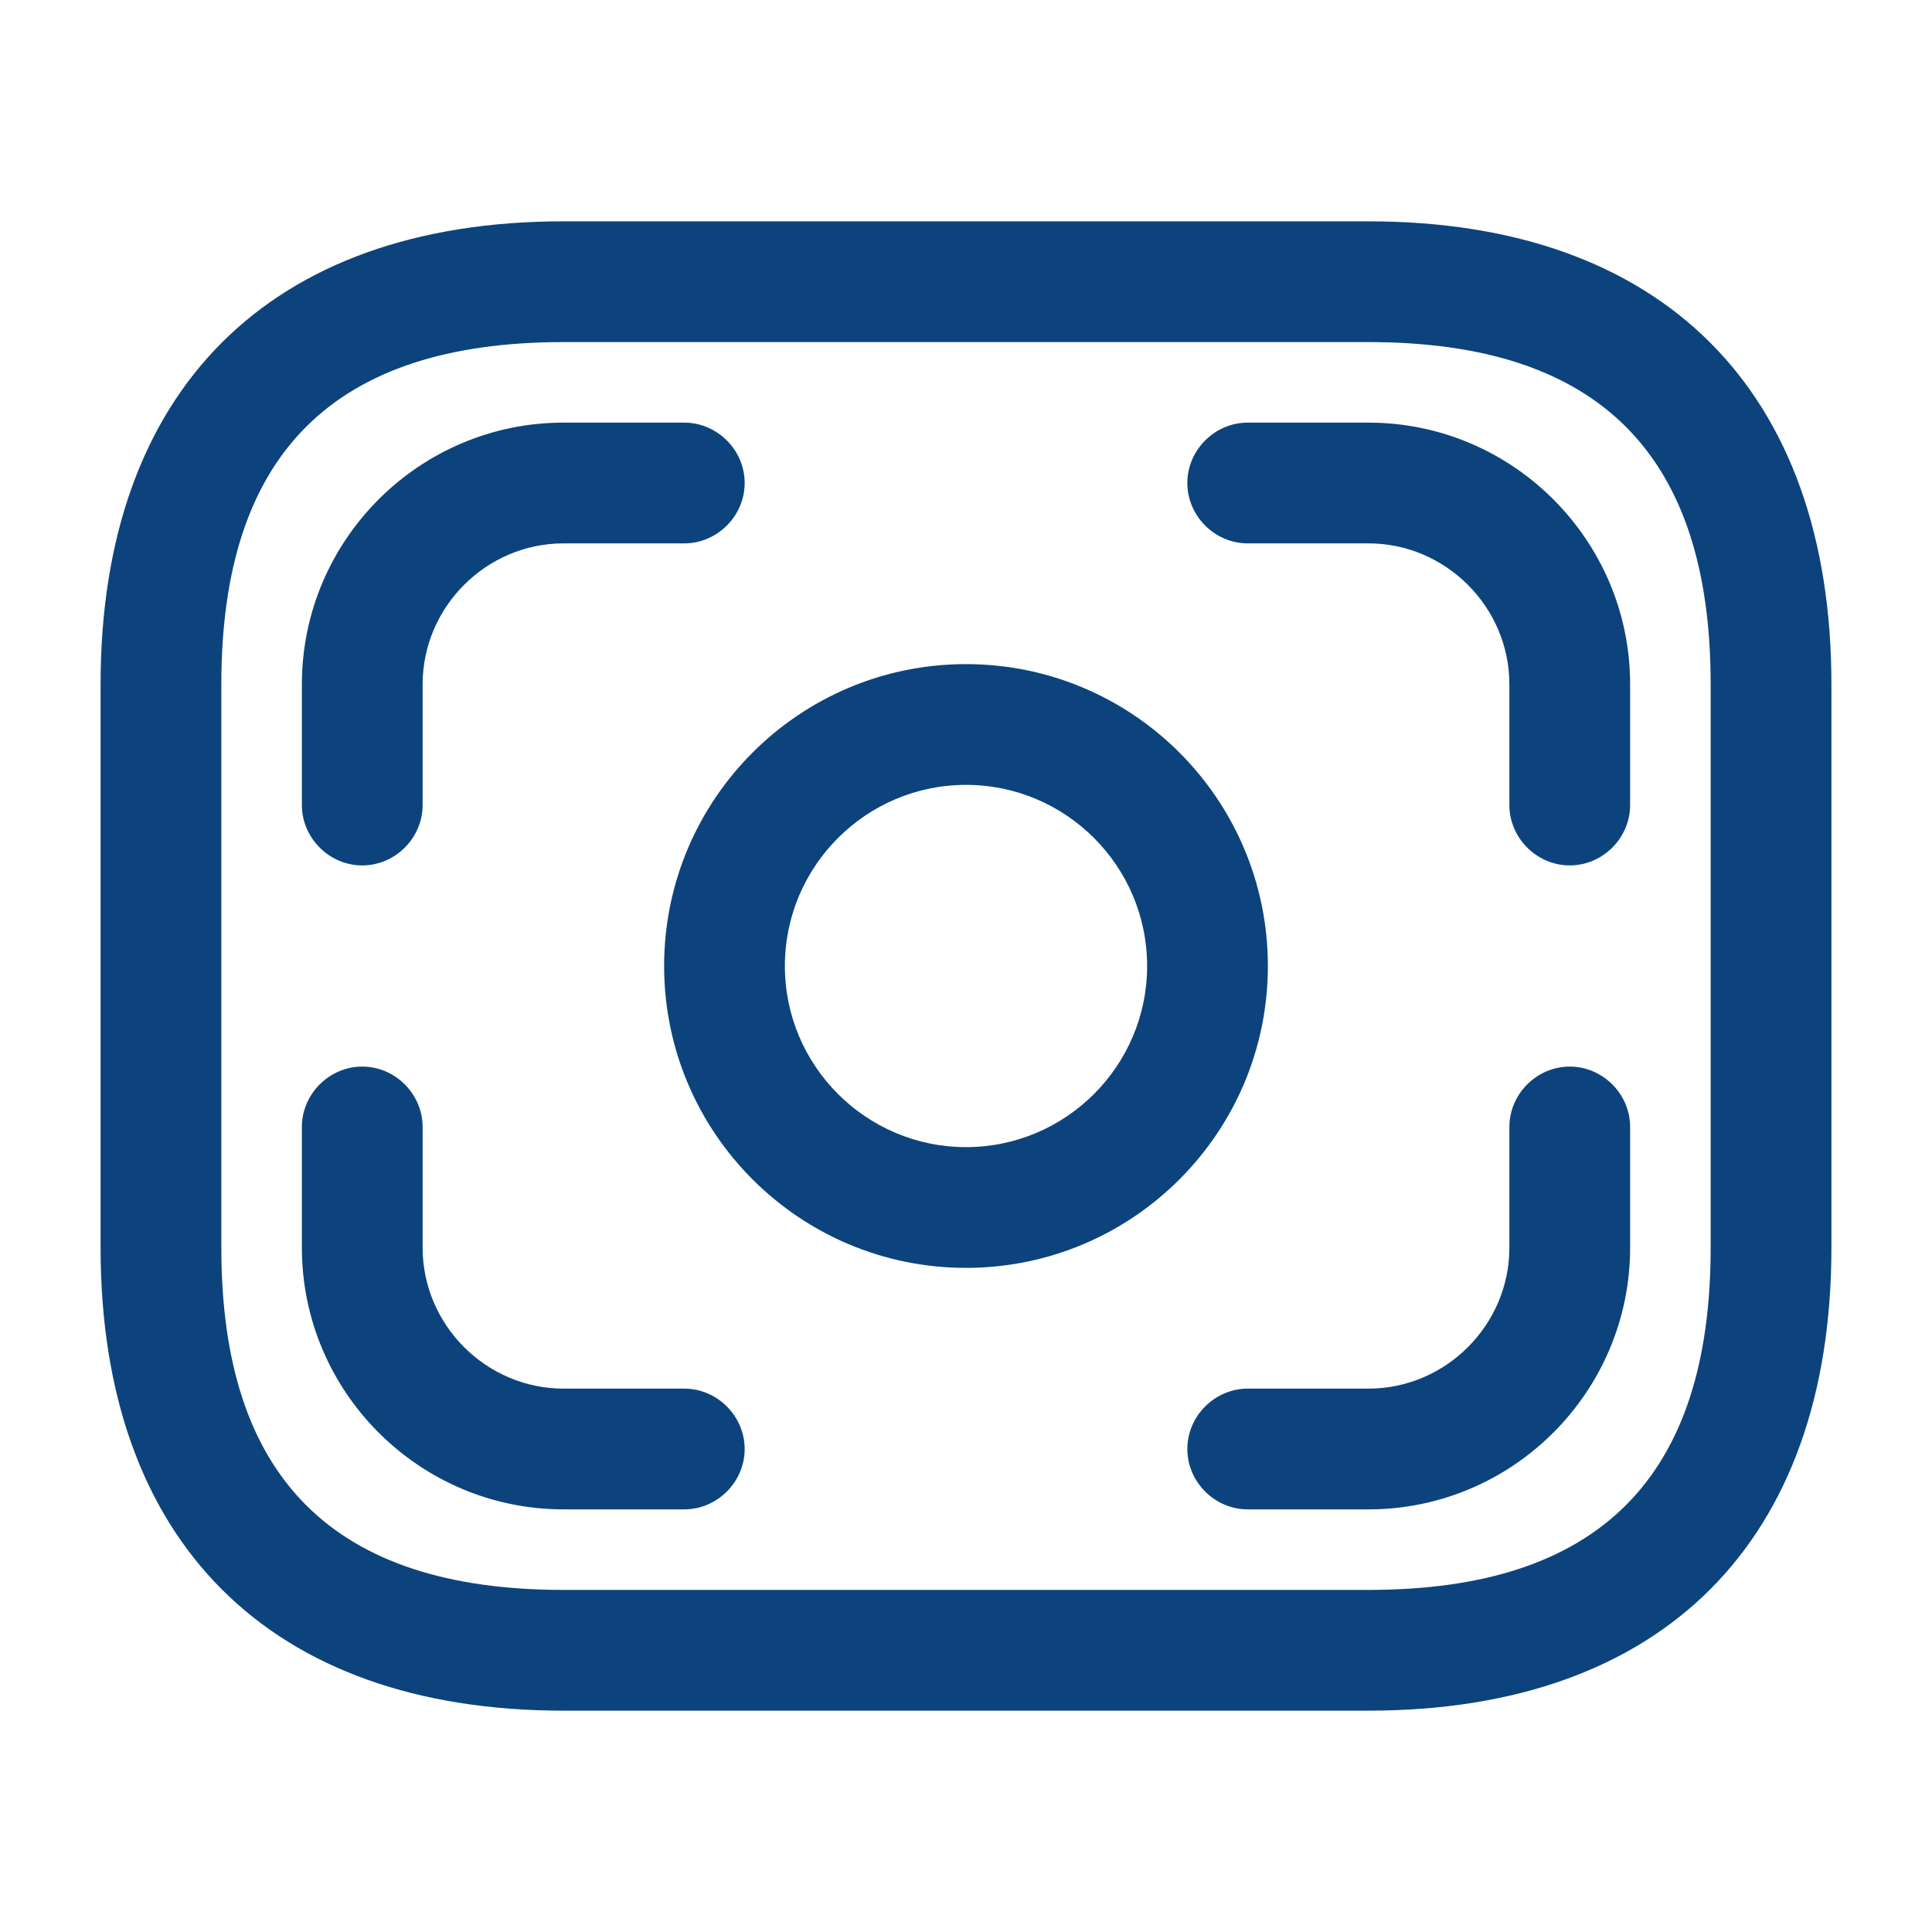 <svg width="16" height="16" viewBox="0 0 16 16" fill="none" xmlns="http://www.w3.org/2000/svg">
<path d="M11.333 14.167H4.667C2.233 14.167 0.833 12.767 0.833 10.333V5.667C0.833 3.233 2.233 1.833 4.667 1.833H11.333C13.767 1.833 15.167 3.233 15.167 5.667V10.333C15.167 12.767 13.767 14.167 11.333 14.167ZM4.667 2.833C2.76 2.833 1.833 3.76 1.833 5.667V10.333C1.833 12.24 2.76 13.167 4.667 13.167H11.333C13.24 13.167 14.167 12.24 14.167 10.333V5.667C14.167 3.76 13.24 2.833 11.333 2.833H4.667Z" fill="#0D437C"/>
<path d="M8 10.5C6.62 10.5 5.5 9.38 5.5 8C5.5 6.62 6.62 5.5 8 5.5C9.38 5.5 10.5 6.62 10.5 8C10.5 9.38 9.38 10.5 8 10.5ZM8 6.5C7.173 6.5 6.5 7.173 6.5 8C6.5 8.827 7.173 9.5 8 9.5C8.827 9.5 9.5 8.827 9.5 8C9.5 7.173 8.827 6.5 8 6.5Z" fill="#0D437C"/>
<path d="M3 7.167C2.727 7.167 2.5 6.94 2.5 6.667V5.667C2.5 4.473 3.473 3.5 4.667 3.5H5.667C5.94 3.5 6.167 3.727 6.167 4C6.167 4.273 5.94 4.5 5.667 4.5H4.667C4.027 4.5 3.5 5.027 3.5 5.667V6.667C3.5 6.94 3.273 7.167 3 7.167Z" fill="#0D437C"/>
<path d="M13 7.167C12.727 7.167 12.5 6.94 12.5 6.667V5.667C12.5 5.027 11.973 4.5 11.333 4.5H10.333C10.06 4.5 9.833 4.273 9.833 4C9.833 3.727 10.06 3.5 10.333 3.5H11.333C12.527 3.5 13.5 4.473 13.5 5.667V6.667C13.5 6.94 13.273 7.167 13 7.167Z" fill="#0D437C"/>
<path d="M5.667 12.5H4.667C3.473 12.5 2.5 11.527 2.5 10.333V9.333C2.5 9.06 2.727 8.833 3 8.833C3.273 8.833 3.5 9.06 3.5 9.333V10.333C3.5 10.973 4.027 11.5 4.667 11.5H5.667C5.94 11.5 6.167 11.727 6.167 12C6.167 12.273 5.94 12.5 5.667 12.5Z" fill="#0D437C"/>
<path d="M11.333 12.5H10.333C10.06 12.5 9.833 12.273 9.833 12C9.833 11.727 10.06 11.5 10.333 11.5H11.333C11.973 11.5 12.5 10.973 12.5 10.333V9.333C12.5 9.06 12.727 8.833 13 8.833C13.273 8.833 13.5 9.06 13.5 9.333V10.333C13.5 11.527 12.527 12.5 11.333 12.5Z" fill="#0D437C"/>
</svg>
